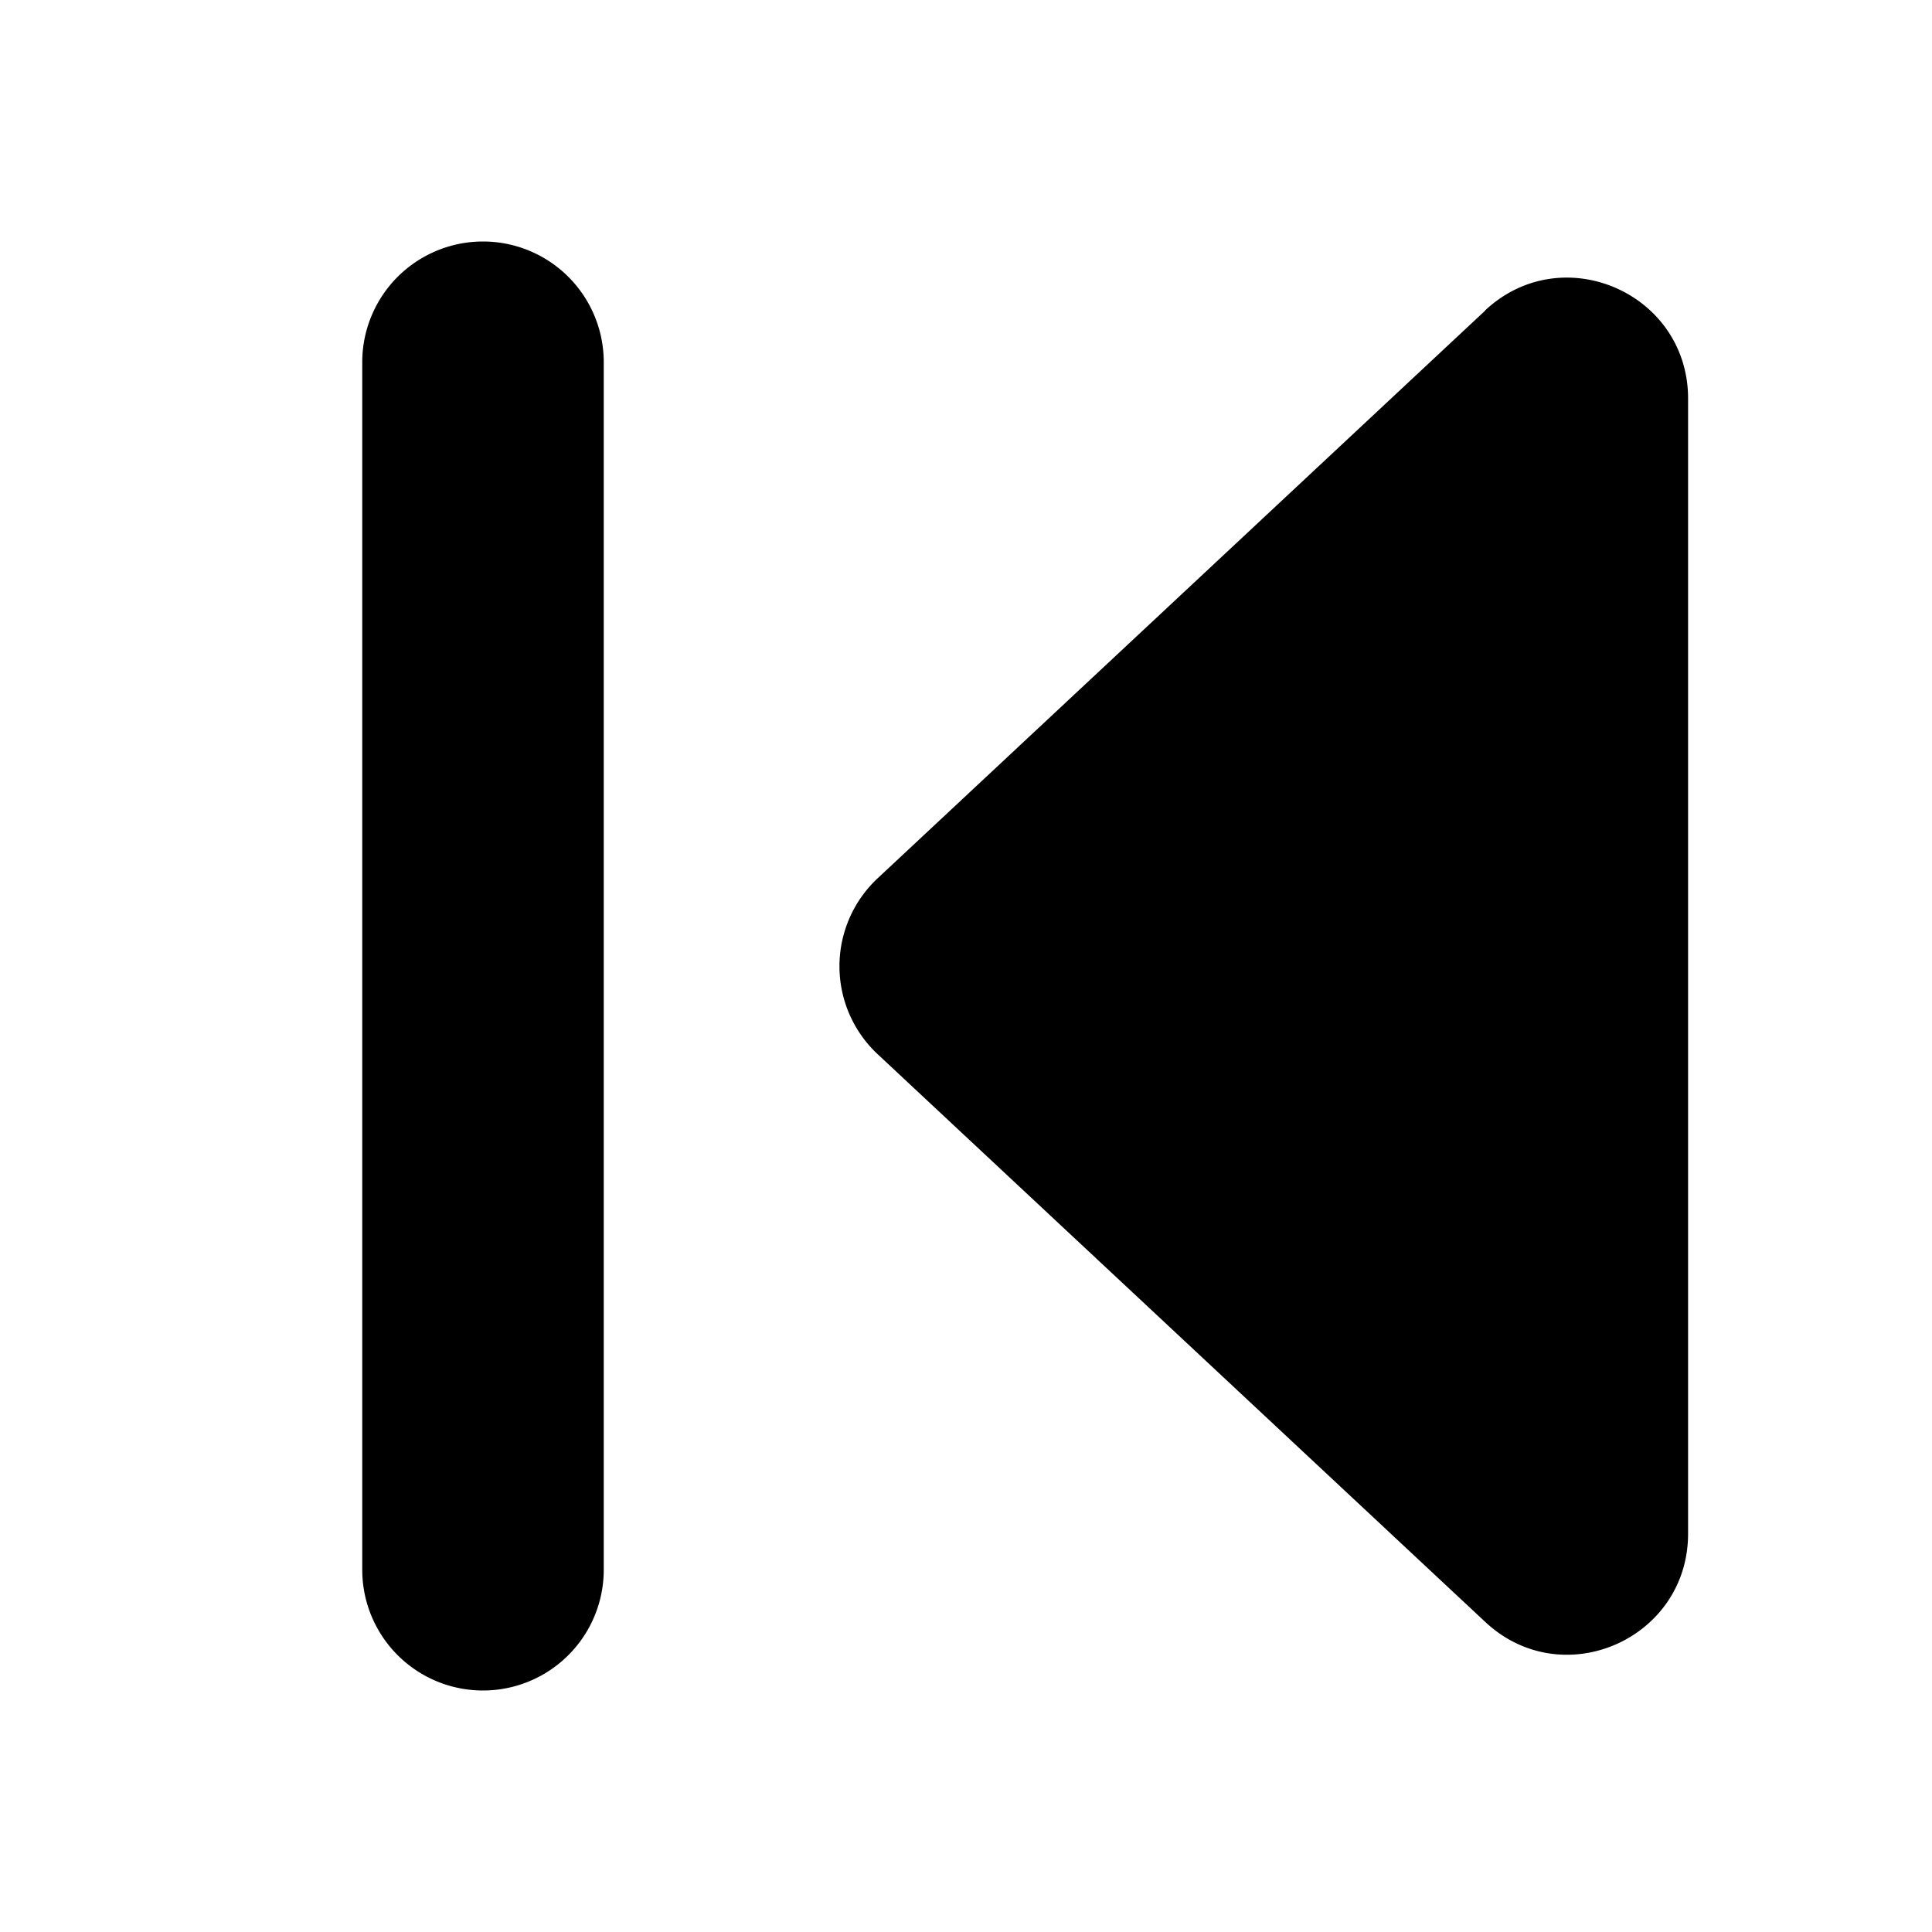 <svg xmlns="http://www.w3.org/2000/svg" width="1em" height="1em" viewBox="0 0 16 16"><path fill="currentColor" d="M5 3a1 1 0 0 0-2 0v10a1 1 0 0 0 2 0zm7.3-.43c.639-.597 1.68-.143 1.68.731v9.4c0 .874-1.04 1.33-1.68.731l-5.03-4.7a.997.997 0 0 1 0-1.46l5.03-4.7z"/></svg>